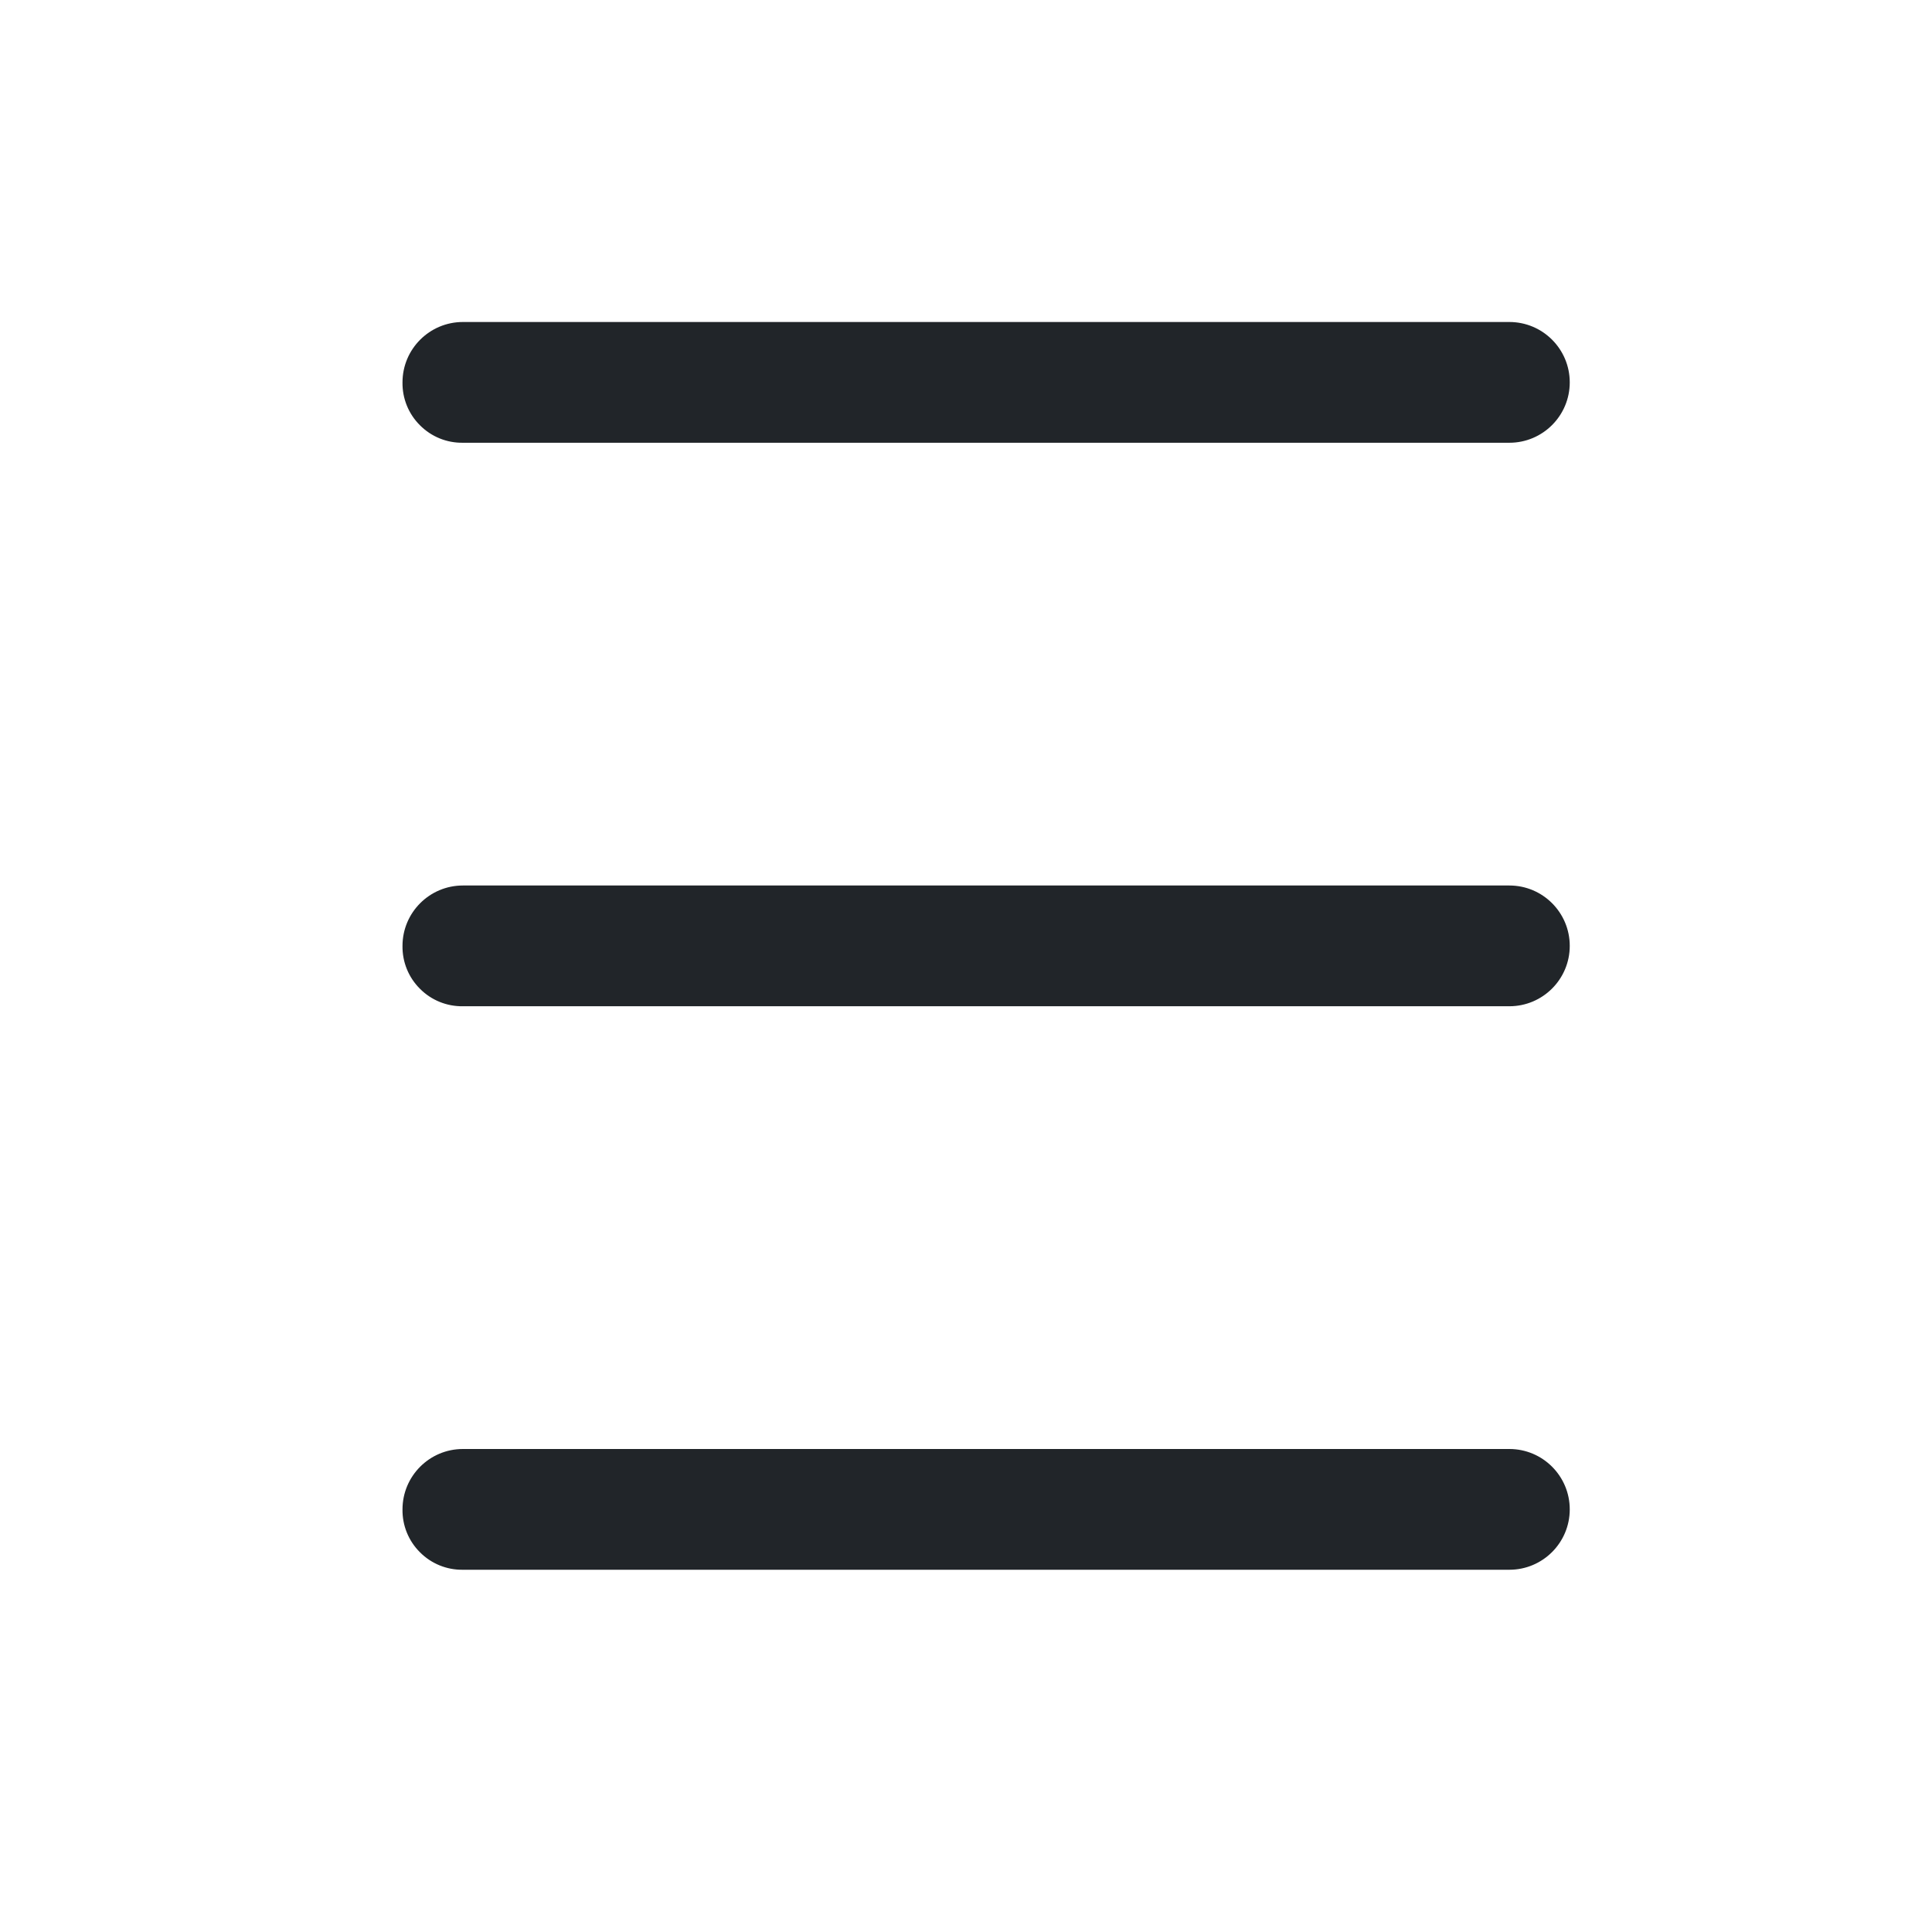 <svg width="24" height="24" viewBox="0 0 24 24" fill="none" xmlns="http://www.w3.org/2000/svg">
<path d="M5 4.75C5 4.336 5.336 4 5.75 4L18.75 4C19.164 4 19.5 4.336 19.5 4.75C19.5 5.164 19.164 5.5 18.75 5.5L5.75 5.5C5.55 5.503 5.358 5.425 5.217 5.283C5.075 5.142 4.997 4.95 5 4.75Z" fill="#212529"/>
<path d="M5 11.75C5 11.336 5.336 11 5.75 11L18.75 11C19.164 11 19.5 11.336 19.5 11.75C19.5 12.164 19.164 12.5 18.75 12.5L5.75 12.5C5.55 12.503 5.358 12.425 5.217 12.283C5.075 12.142 4.997 11.95 5 11.75Z" fill="#212529"/>
<path d="M5 18.75C5 18.336 5.336 18 5.75 18L18.75 18C19.164 18 19.5 18.336 19.5 18.75C19.5 19.164 19.164 19.5 18.75 19.5L5.75 19.5C5.55 19.503 5.358 19.425 5.217 19.283C5.075 19.142 4.997 18.95 5 18.75Z" fill="#212529"/>
</svg>
